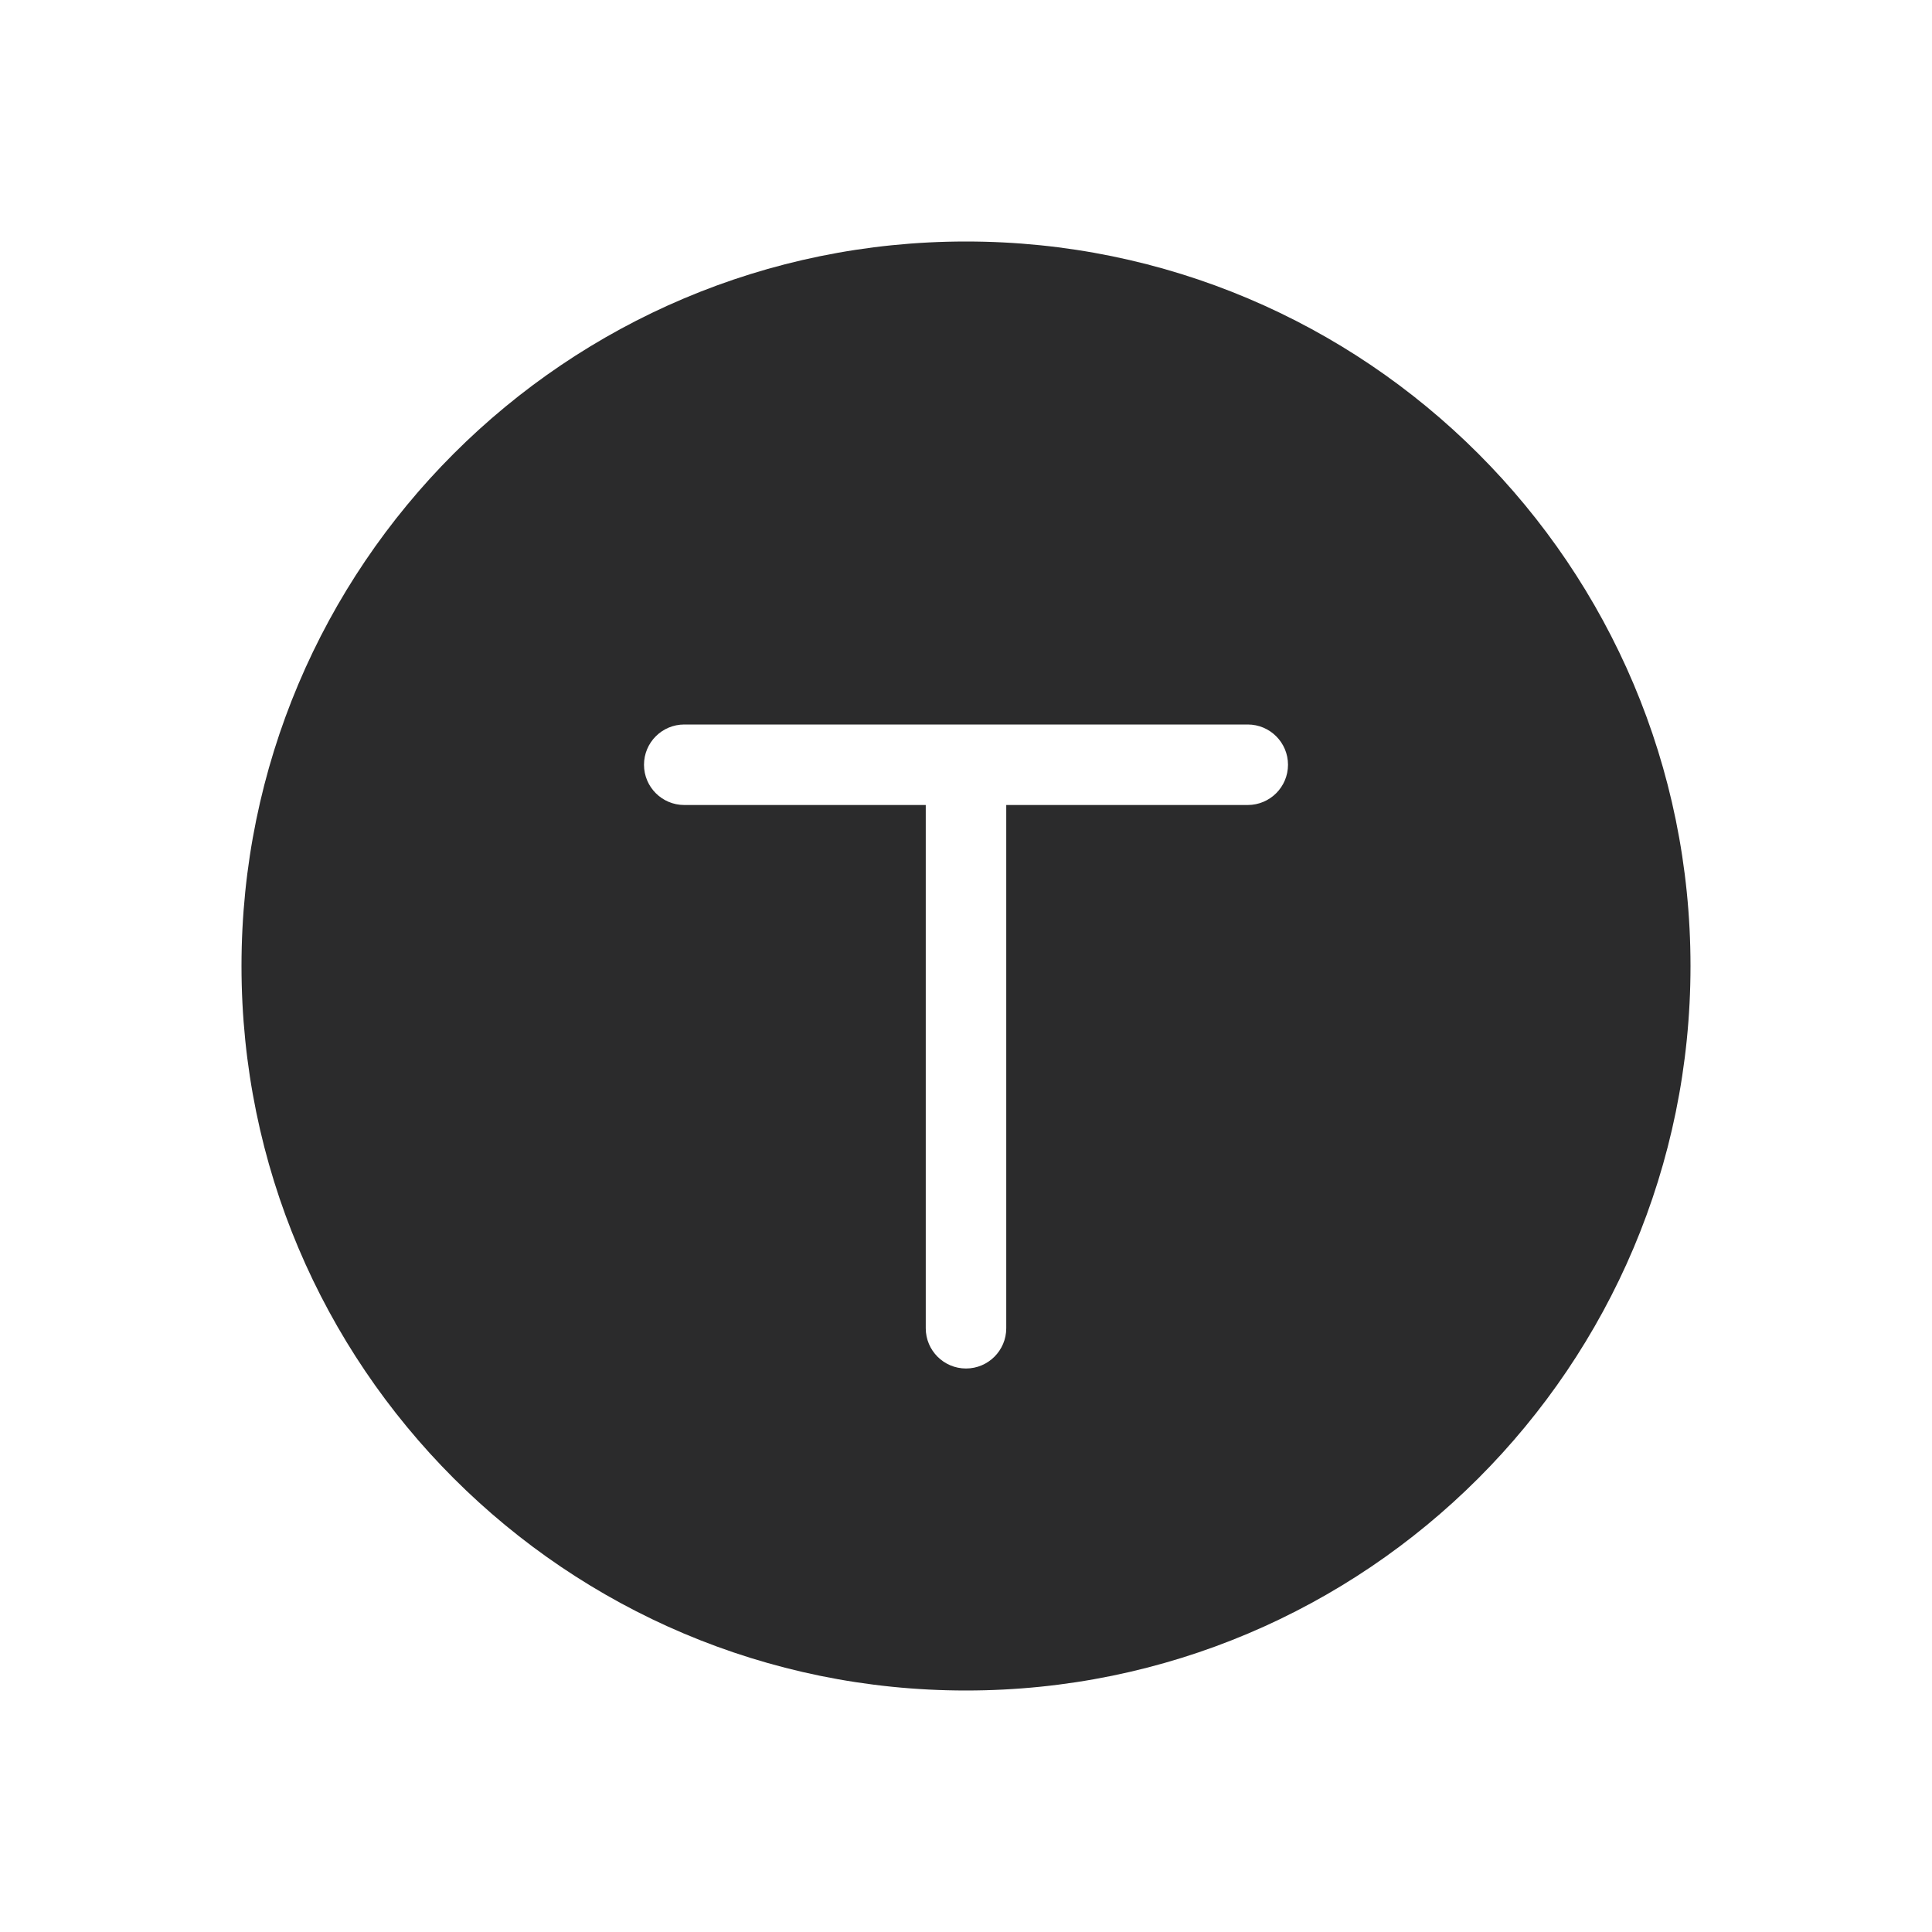 <svg width="24" height="24" viewBox="0 0 24 24" fill="none" xmlns="http://www.w3.org/2000/svg">
<path fill-rule="evenodd" clip-rule="evenodd" d="M12 3C7.029 3 3 7.029 3 12C3 16.971 7.029 21 12 21C16.971 21 21 16.971 21 12C21 7.029 16.971 3 12 3ZM8 9.5C8 9.224 8.224 9 8.5 9H12H12.5H15.5C15.776 9 16 9.224 16 9.5C16 9.776 15.776 10 15.5 10H12.5V16.5C12.5 16.776 12.276 17 12 17C11.724 17 11.5 16.776 11.5 16.5V10H8.5C8.224 10 8 9.776 8 9.5Z" fill="#2B2B2C"/>
</svg>

